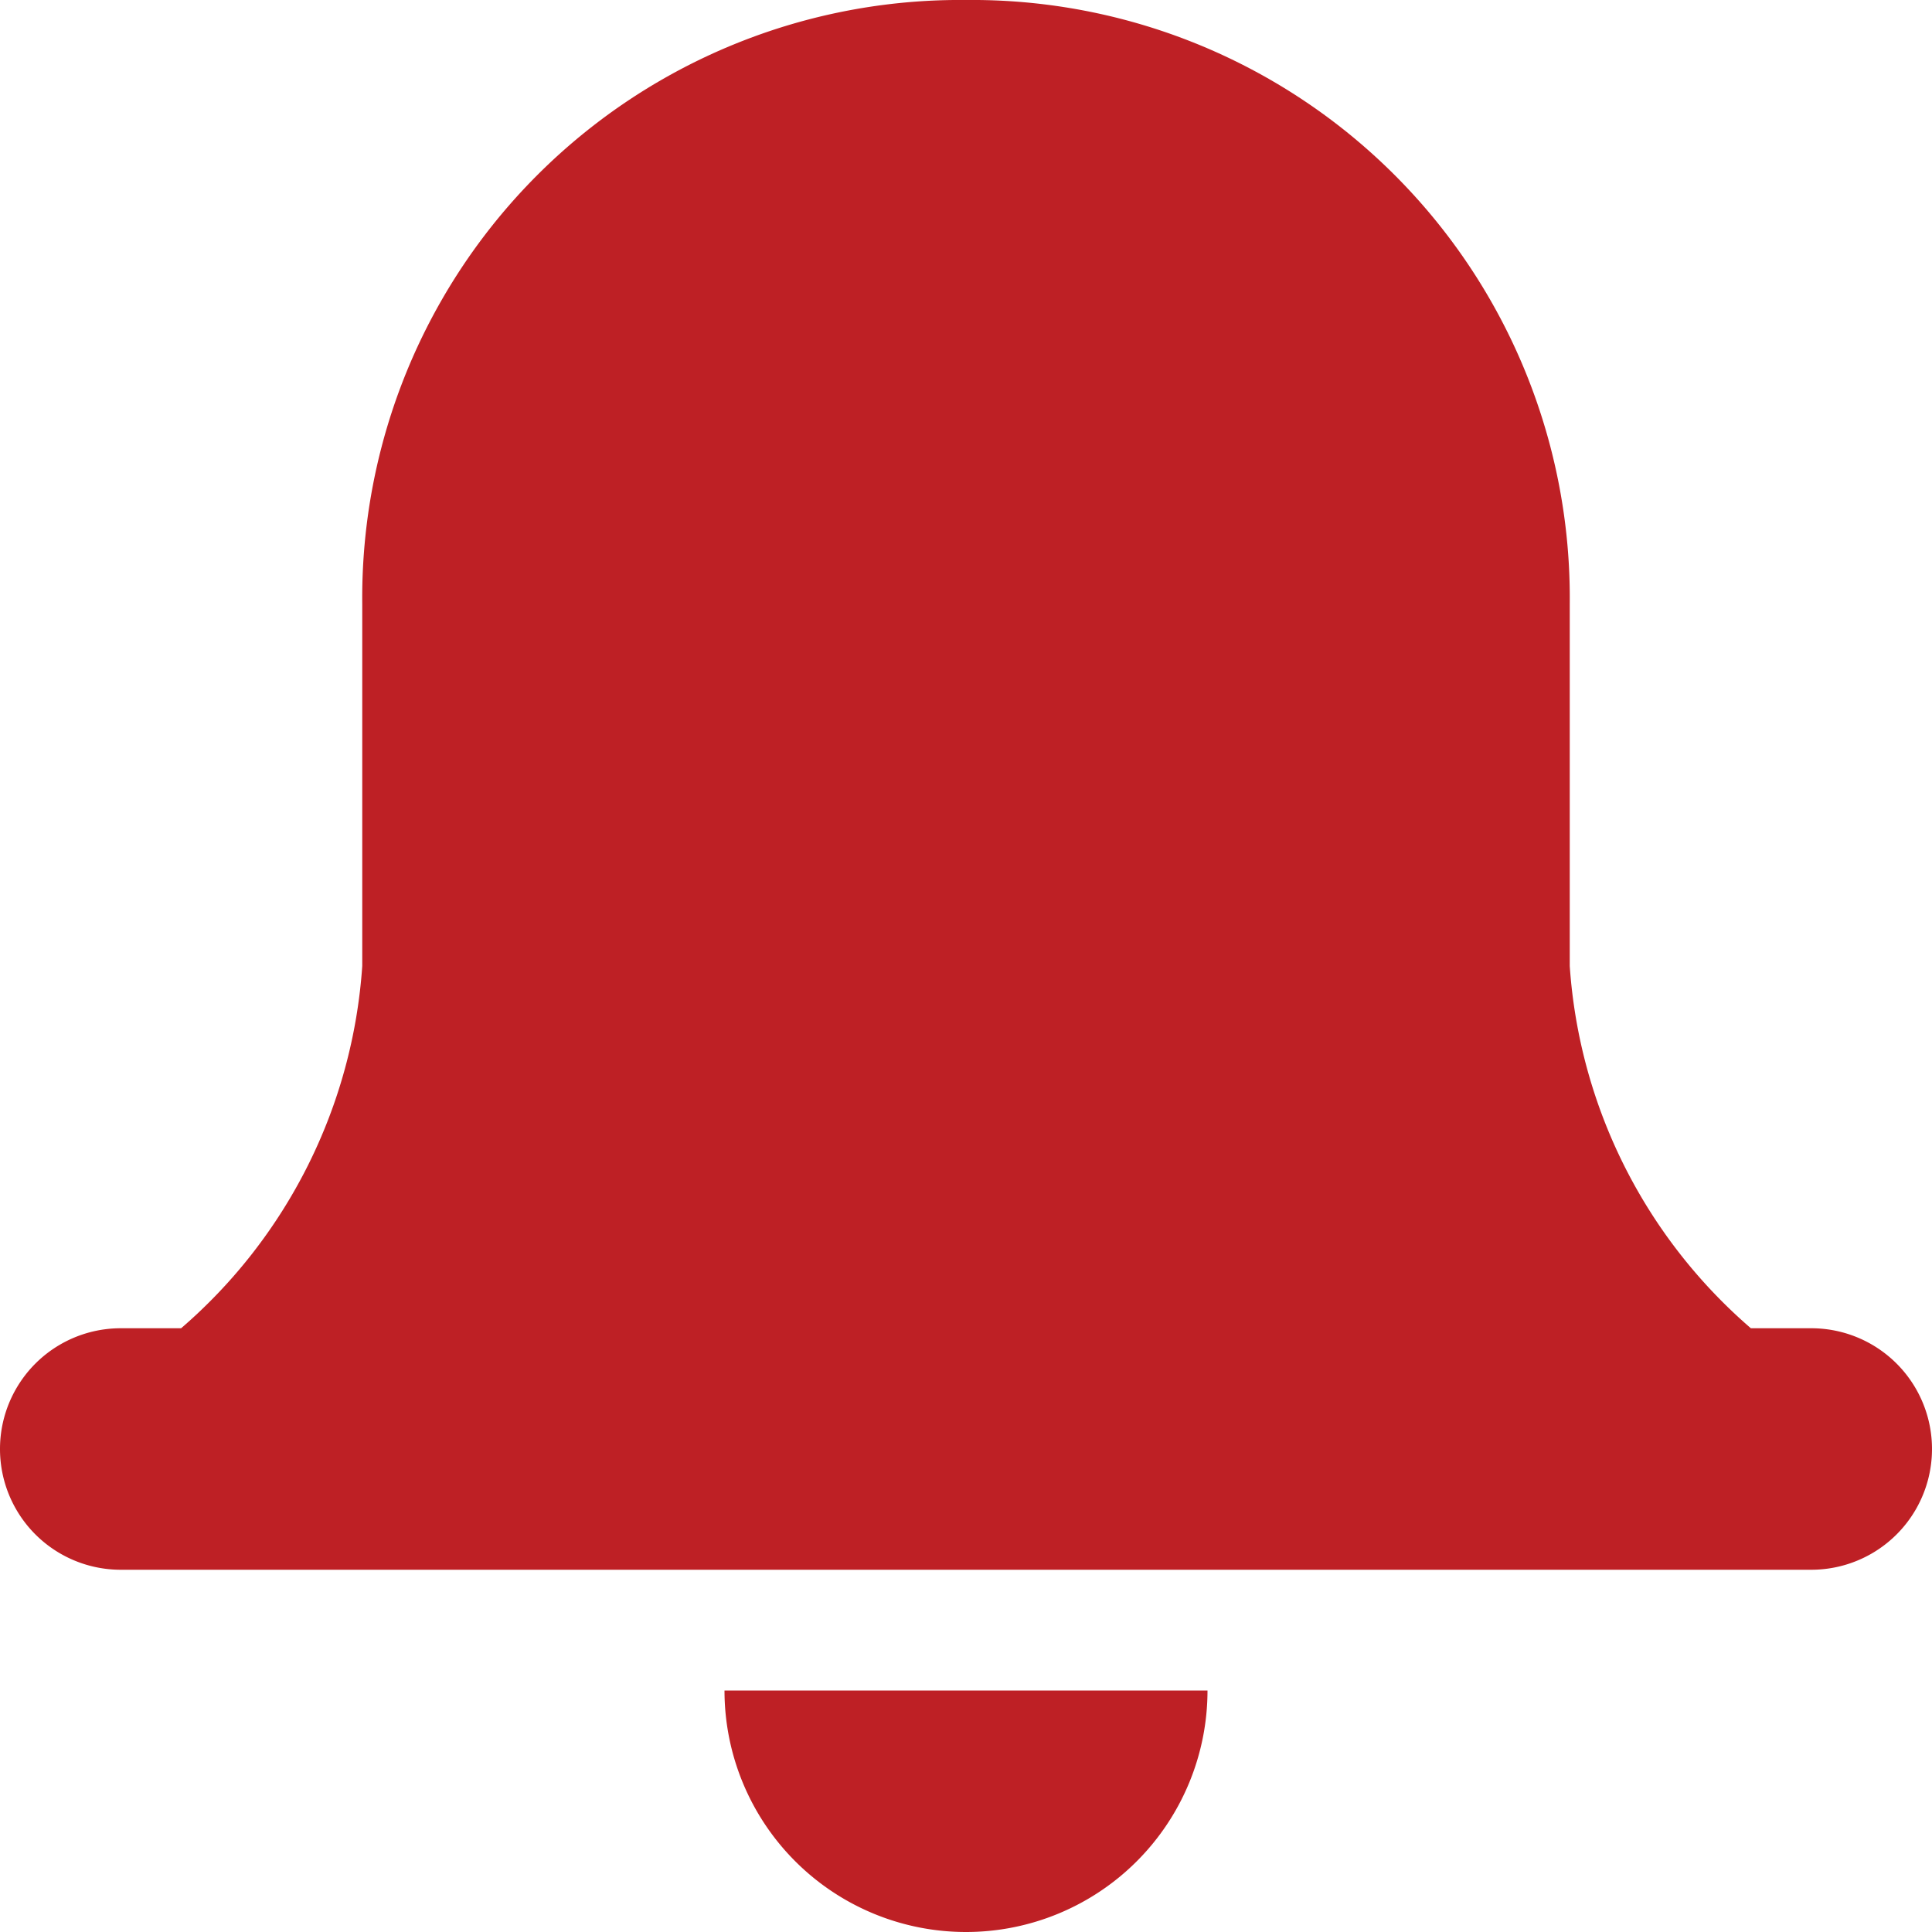 <svg id="Group_276" data-name="Group 276" xmlns="http://www.w3.org/2000/svg" viewBox="0 0 16 16">
  <defs>
    <style>
      .cls-1 {
        fill: #be2025;
      }
    </style>
  </defs>
  <path id="Path_4328" data-name="Path 4328" class="cls-1" d="M10,14H6a2,2,0,0,0,4,0Z"/>
  <path id="Path_4329" data-name="Path 4329" class="cls-1" d="M15,11h-.5A4.351,4.351,0,0,1,13,8V5A4.951,4.951,0,0,0,8,0,4.951,4.951,0,0,0,3,5V8a4.351,4.351,0,0,1-1.5,3H1a1,1,0,0,0,0,2H15a1,1,0,0,0,0-2Z"/>
</svg>
